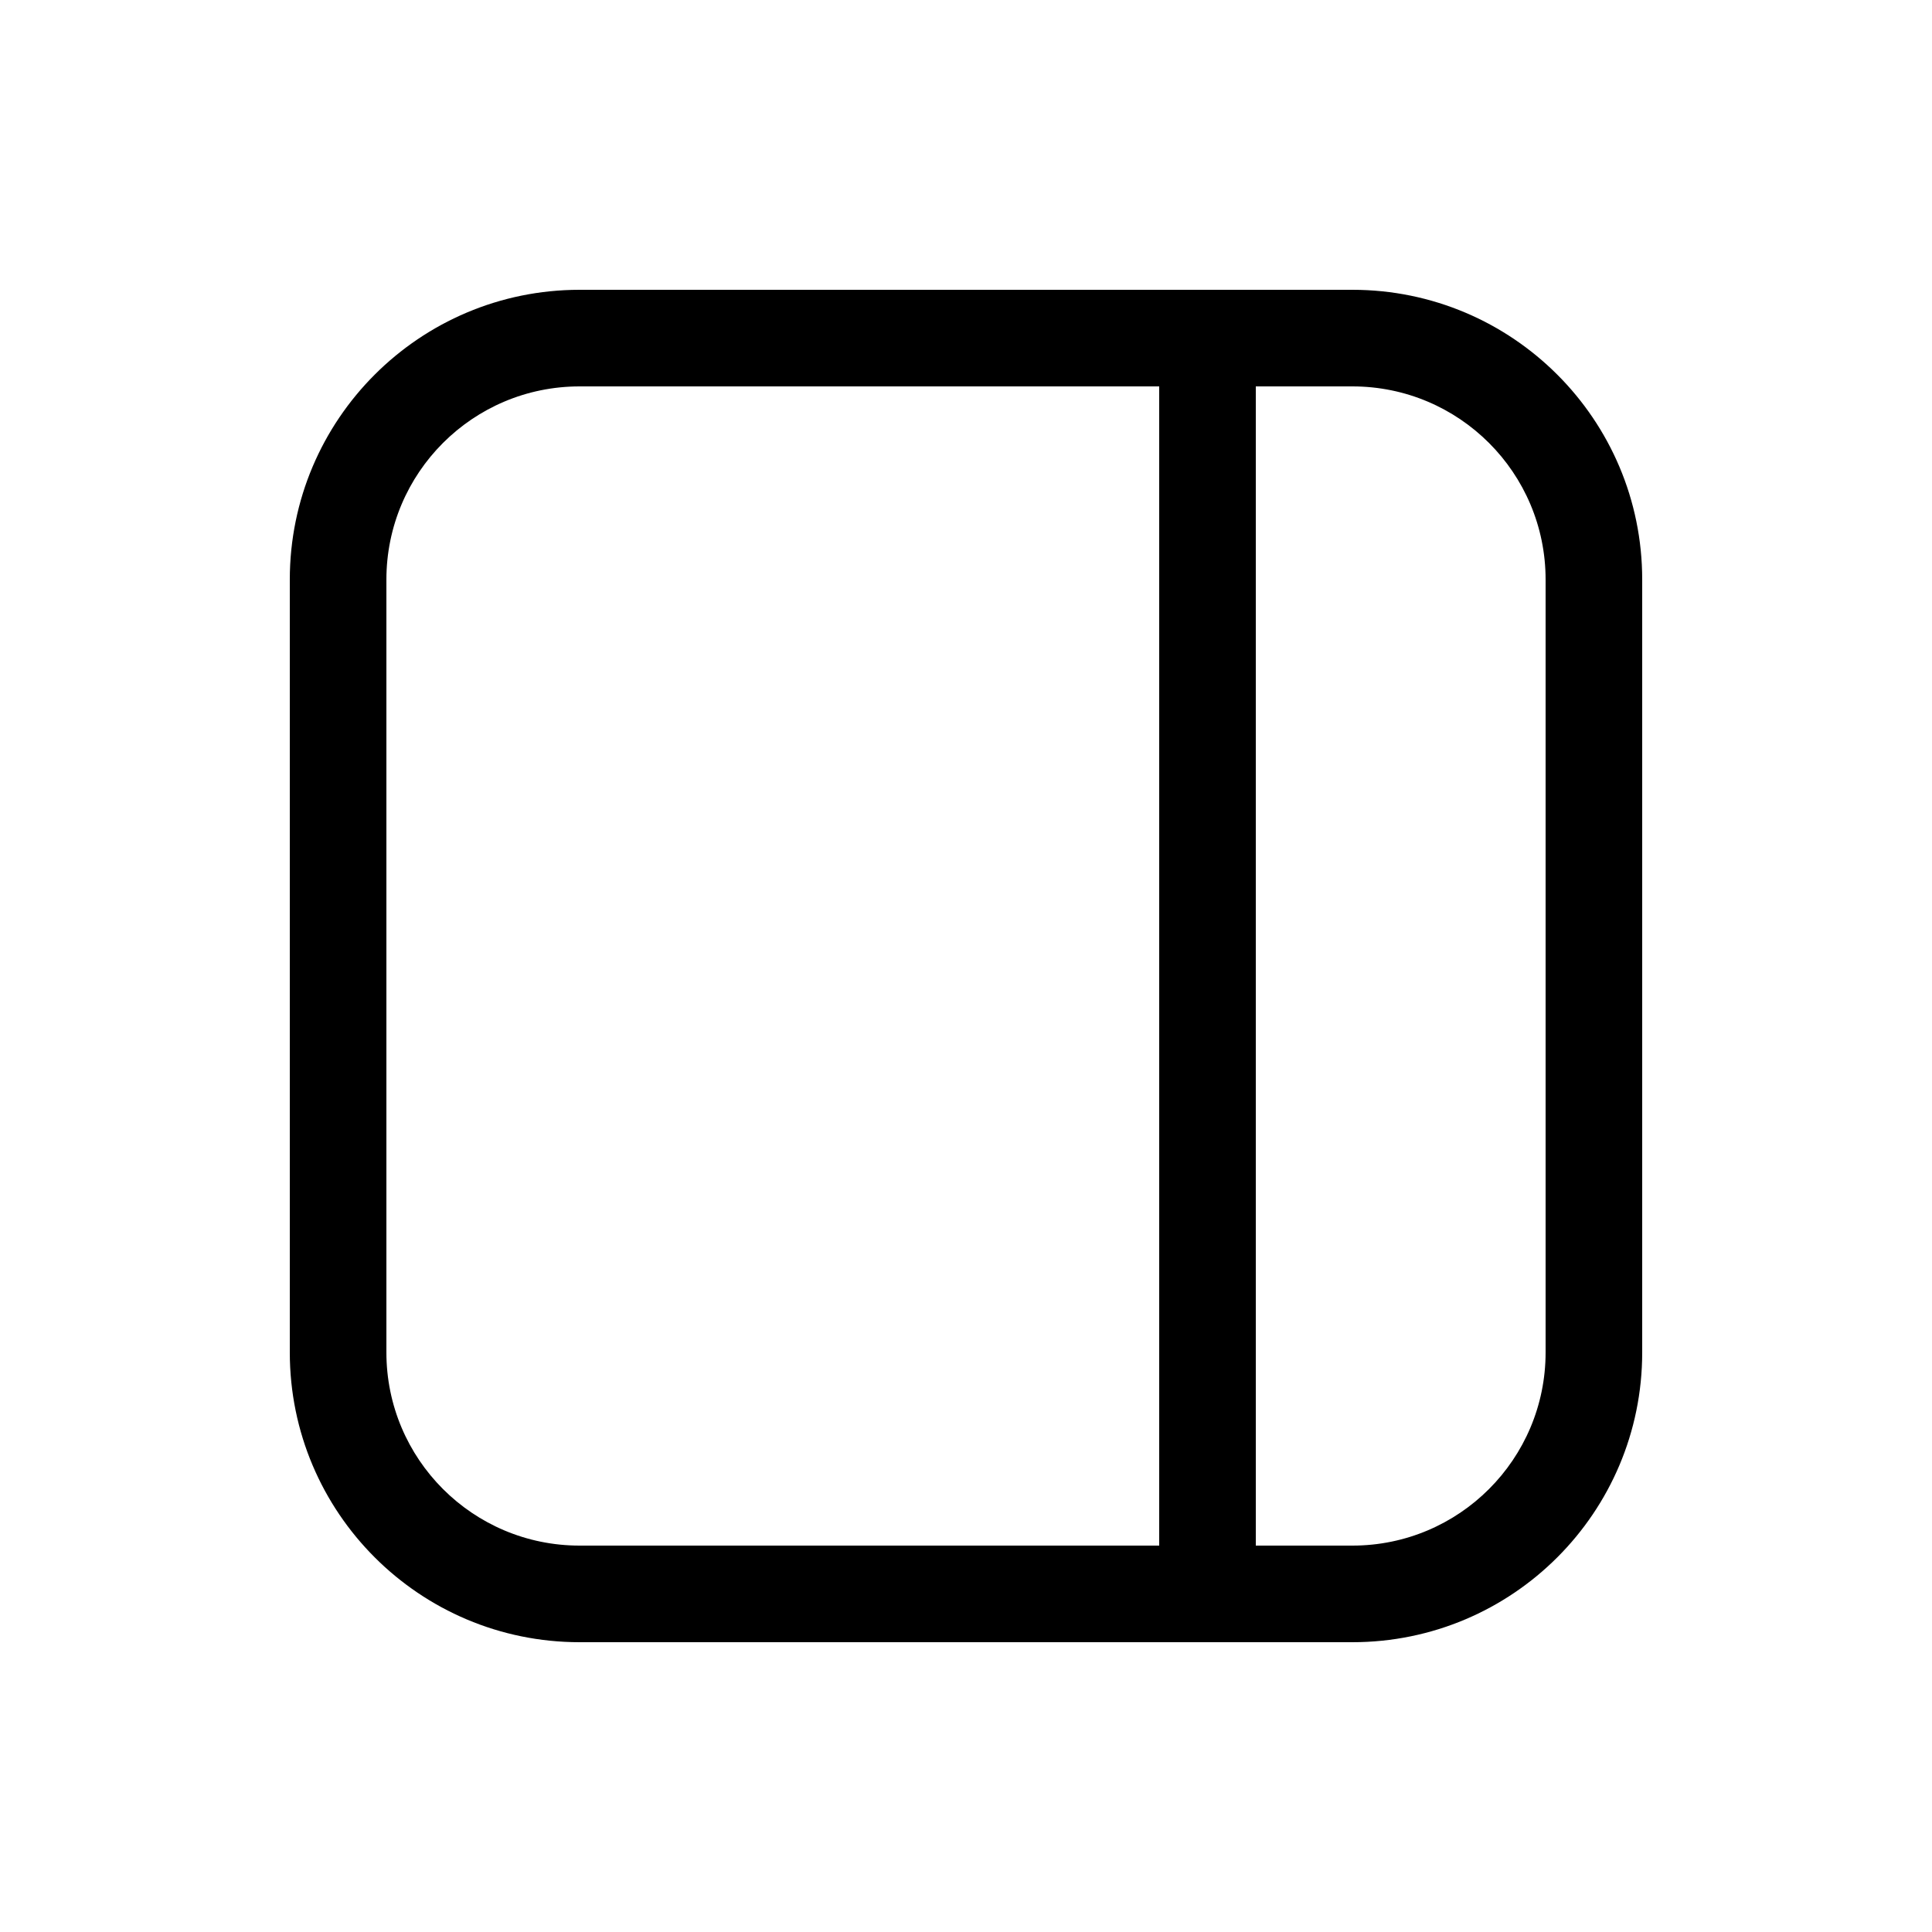 <svg viewBox="0 0 20 20" fill="none" xmlns="http://www.w3.org/2000/svg">
<path d="M6 3C4.343 3 3 4.343 3 6V14C3 15.657 4.343 17 6 17H14C15.657 17 17 15.657 17 14V6C17 4.343 15.657 3 14 3H6ZM4 6C4 4.895 4.895 4 6 4H12V16H6C4.895 16 4 15.105 4 14V6ZM13 16V4H14C15.105 4 16 4.895 16 6V14C16 15.105 15.105 16 14 16H13Z" fill="currentColor"/>
</svg>
